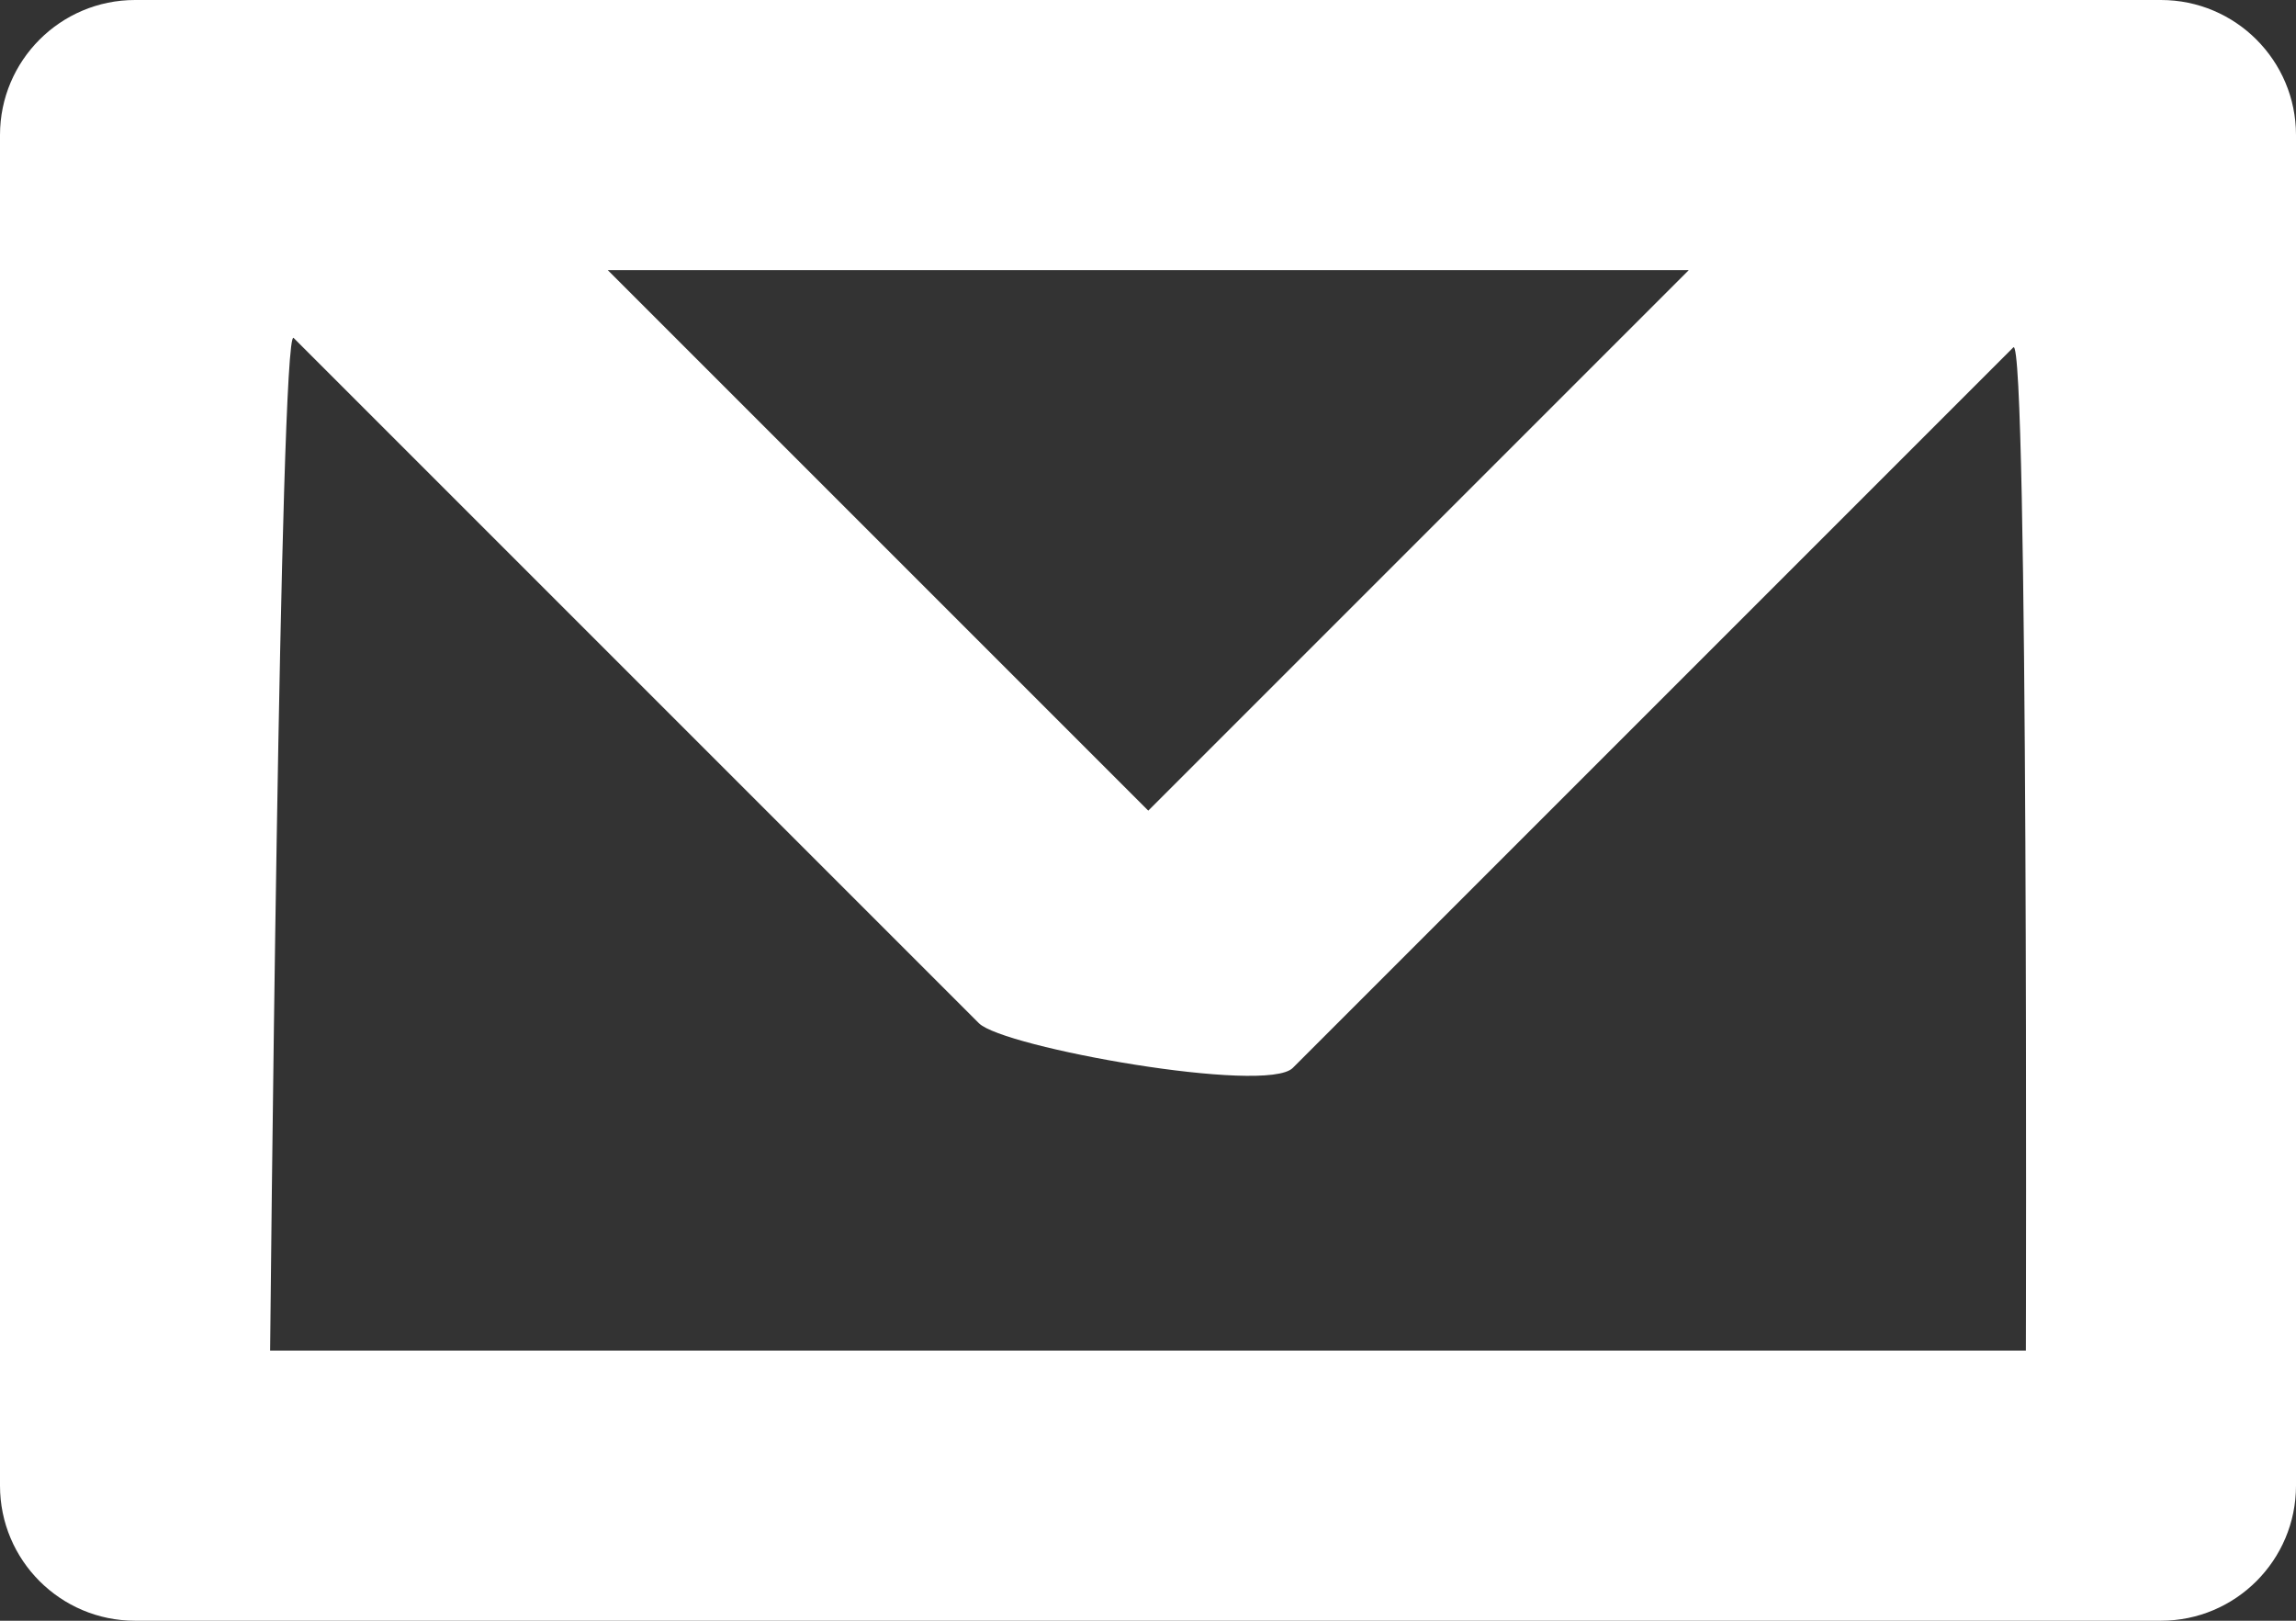 <svg width="17" height="12" viewBox="0 0 17 12" fill="none" xmlns="http://www.w3.org/2000/svg">
<rect x="0" y="0" width="17" height="12" fill="#333333" stroke="none"/>
<path fill-rule="evenodd" clip-rule="evenodd" d="M16 12H1C0.448 12 0 11.552 0 11V1C0 0.448 0.448 0 1 0H16C16.552 0 17 0.448 17 1V11C17 11.552 16.552 12 16 12ZM8.502 6.002L12.504 2H4.5L8.502 6.002ZM9.572 7.907L14.907 2.572C15.021 2.457 15 10 15 10H2C2 10 2.072 2.4 2.174 2.502L7.248 7.576C7.427 7.756 9.375 8.104 9.572 7.907Z" fill="white"/>
</svg>
